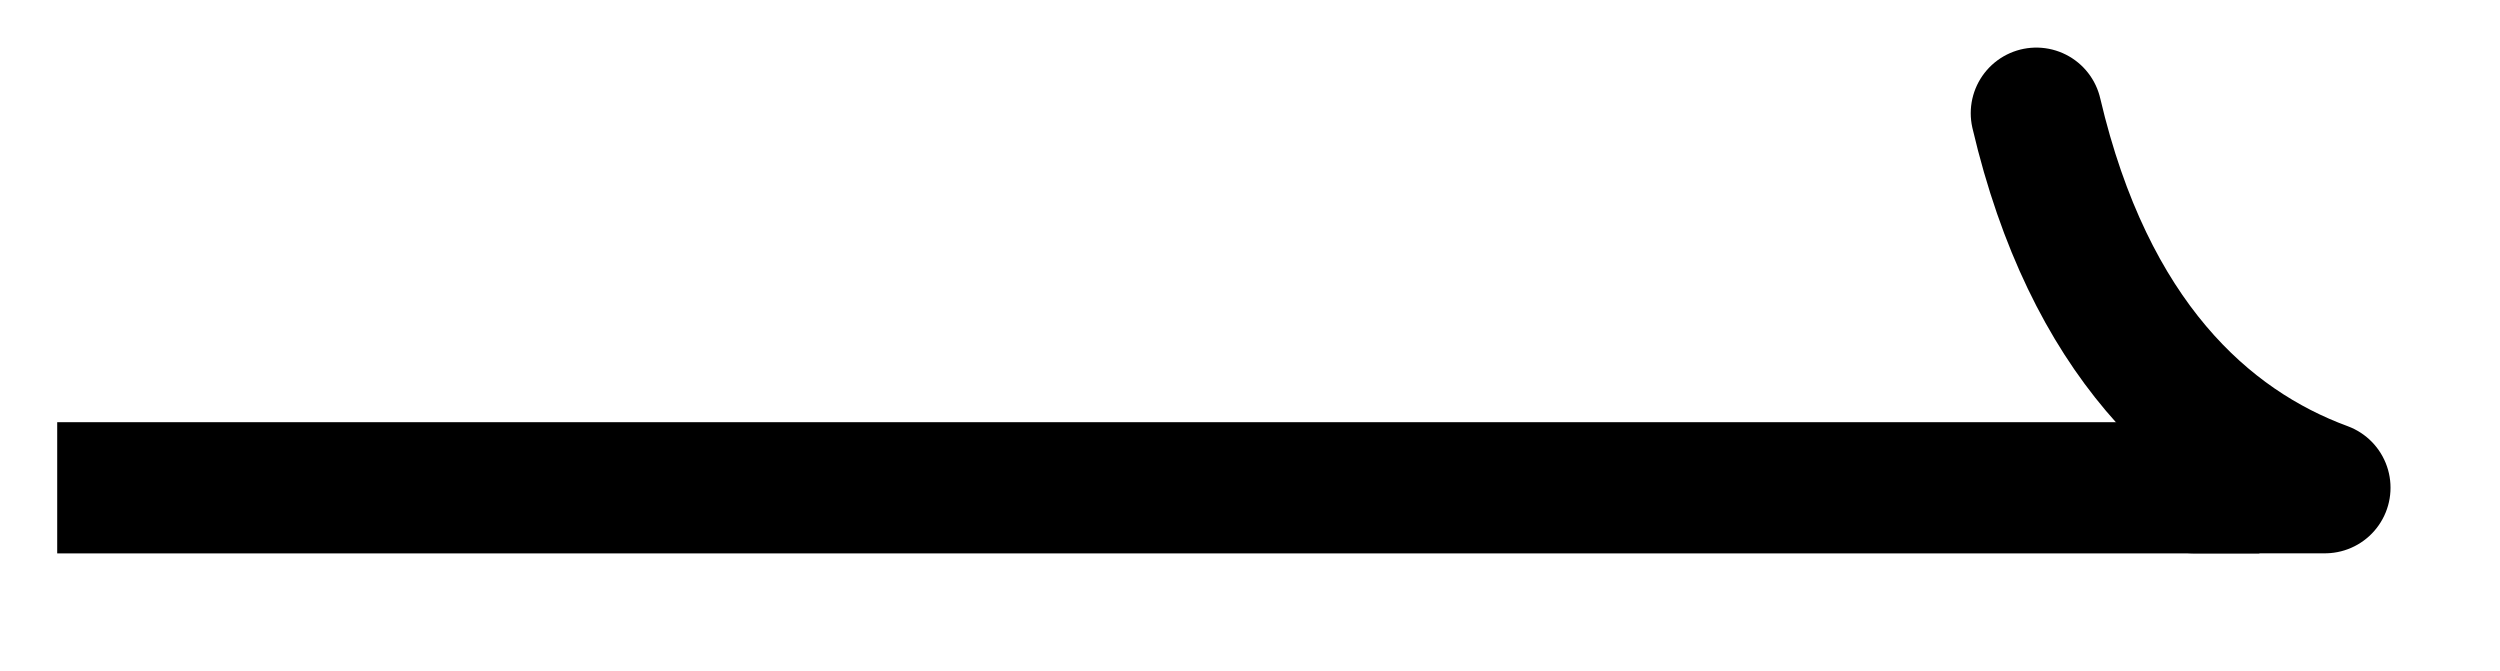<svg xmlns="http://www.w3.org/2000/svg" width="40.496" height="10.875" viewBox="0 0 30.372 8.156" version="1.2"><path style="fill:none;stroke-width:1.594;stroke-linecap:butt;stroke-linejoin:miter;stroke:#000;stroke-opacity:1;stroke-miterlimit:10" d="M0 .001h26.754" transform="matrix(1 0 0 -1 .695 5.927)"/><path style="fill:none;stroke-width:1.594;stroke-linecap:round;stroke-linejoin:round;stroke:#000;stroke-opacity:1;stroke-miterlimit:10" d="M-3.506 4.552C-2.866 1.822-1.44.532 0 .002h-1.593" transform="matrix(1 0 0 -1 28.245 5.927)"/></svg>